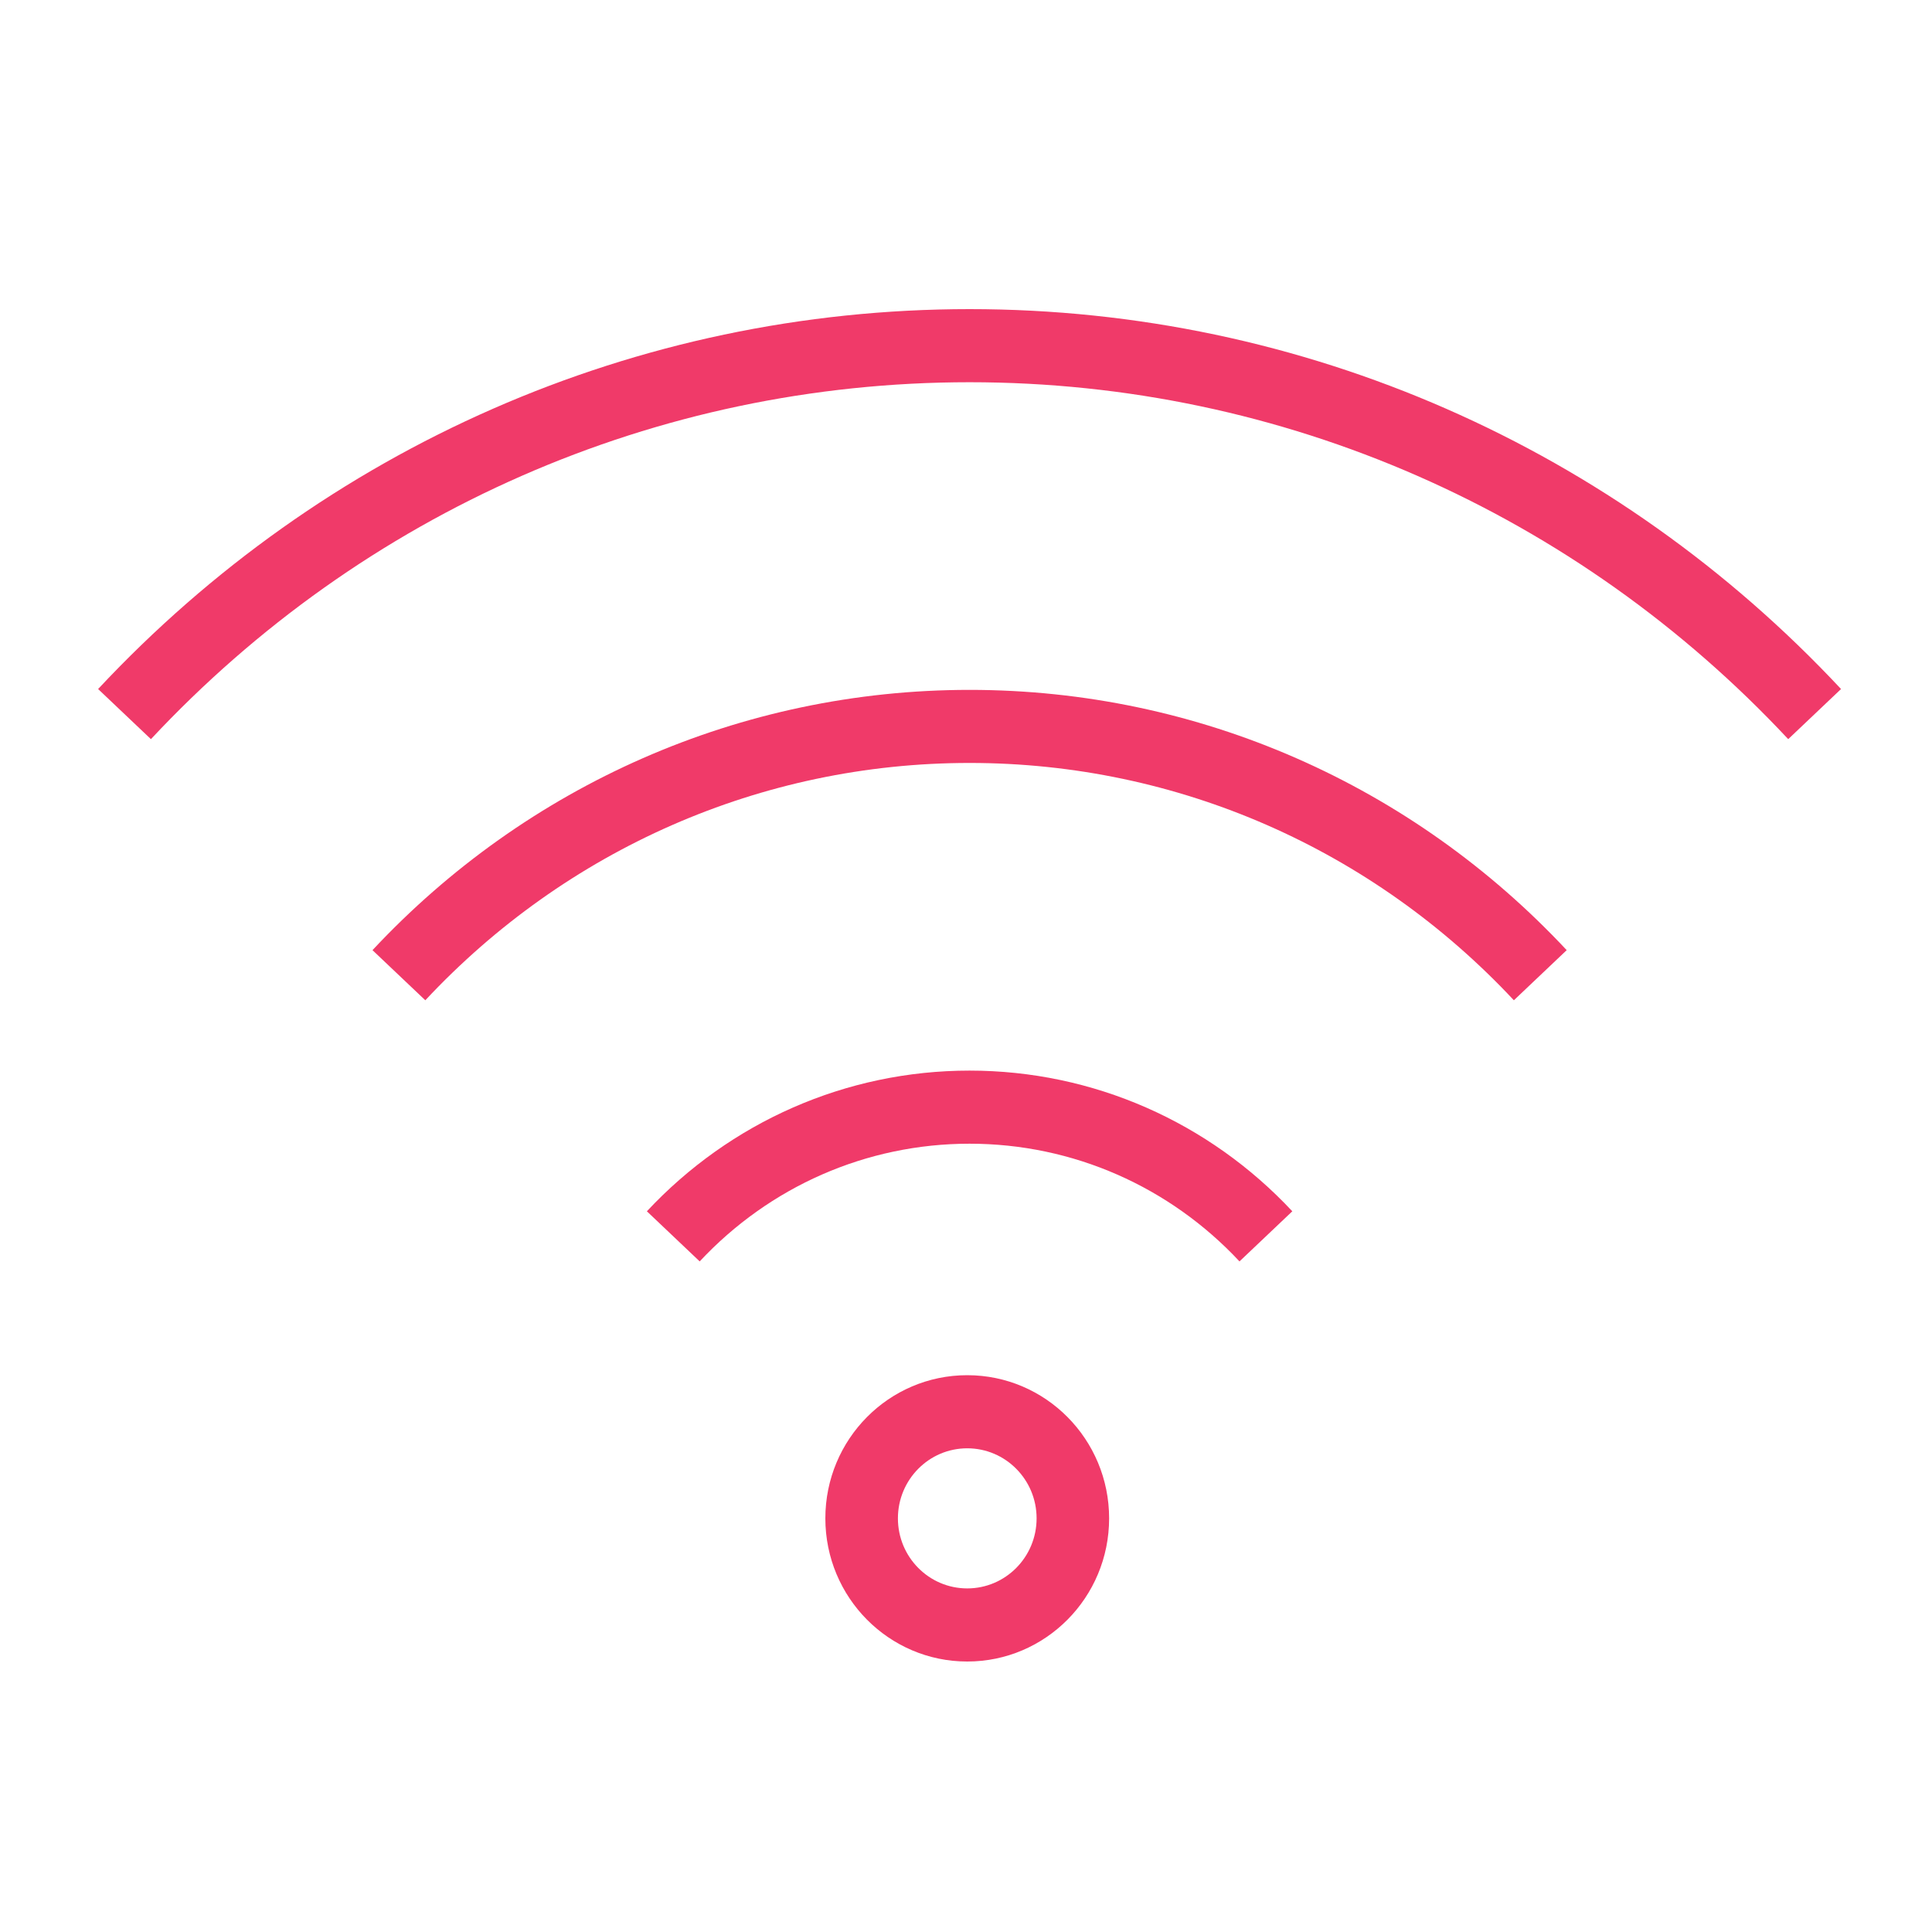<?xml version="1.0" encoding="UTF-8" standalone="no"?>
<svg width="50px" height="50px" viewBox="0 0 50 50" version="1.1" xmlns="http://www.w3.org/2000/svg" xmlns:xlink="http://www.w3.org/1999/xlink">
    <!-- Generator: sketchtool 40 (33762) - http://www.bohemiancoding.com/sketch -->
    <title>65BE0DF0-45AB-4112-911F-065E101CCEBB</title>
    <desc>Created with sketchtool.</desc>
    <defs></defs>
    <g id="Symbols" stroke="none" stroke-width="1" fill="none" fill-rule="evenodd">
        <g id="icon-/-wifi" fill="#F03A69">
            <g id="Group-2" transform="translate(2, 8)">
                <path d="M23.032,27.59 C21.004,27.59 19.36,29.249 19.36,31.295 C19.36,33.341 21.004,35 23.032,35 C25.061,35 26.704,33.341 26.704,31.295 C26.704,29.249 25.061,27.59 23.032,27.59 Z M23.032,33.108 C22.042,33.108 21.238,32.297 21.238,31.295 C21.238,30.293 22.042,29.482 23.032,29.482 C24.023,29.482 24.827,30.293 24.827,31.295 C24.827,32.297 24.023,33.108 23.032,33.108 Z" id="Stroke-1"></path>
                <path d="M23.093,0 C14.444,0 6.363,3.6 0.539,9.832 L1.906,11.129 C7.379,5.272 14.967,1.892 23.093,1.892 C31.218,1.892 38.806,5.272 44.279,11.129 L45.646,9.832 C39.822,3.6 31.742,0 23.093,0 Z" id="Stroke-3"></path>
                <path d="M23.093,11.745 C28.496,11.745 33.54,13.993 37.179,17.887 L38.546,16.59 C34.556,12.32 29.019,9.854 23.093,9.854 C17.167,9.854 11.63,12.32 7.64,16.59 L9.007,17.887 C12.646,13.993 17.69,11.745 23.093,11.745 Z" id="Stroke-5"></path>
                <path d="M23.092,19.707 C19.89,19.707 16.896,21.041 14.741,23.348 L16.108,24.645 C17.913,22.713 20.413,21.599 23.092,21.599 C25.772,21.599 28.273,22.713 30.078,24.645 L31.445,23.348 C29.289,21.041 26.296,19.707 23.092,19.707 Z" id="Stroke-7"></path>
            </g>
        </g>
    </g>
</svg>